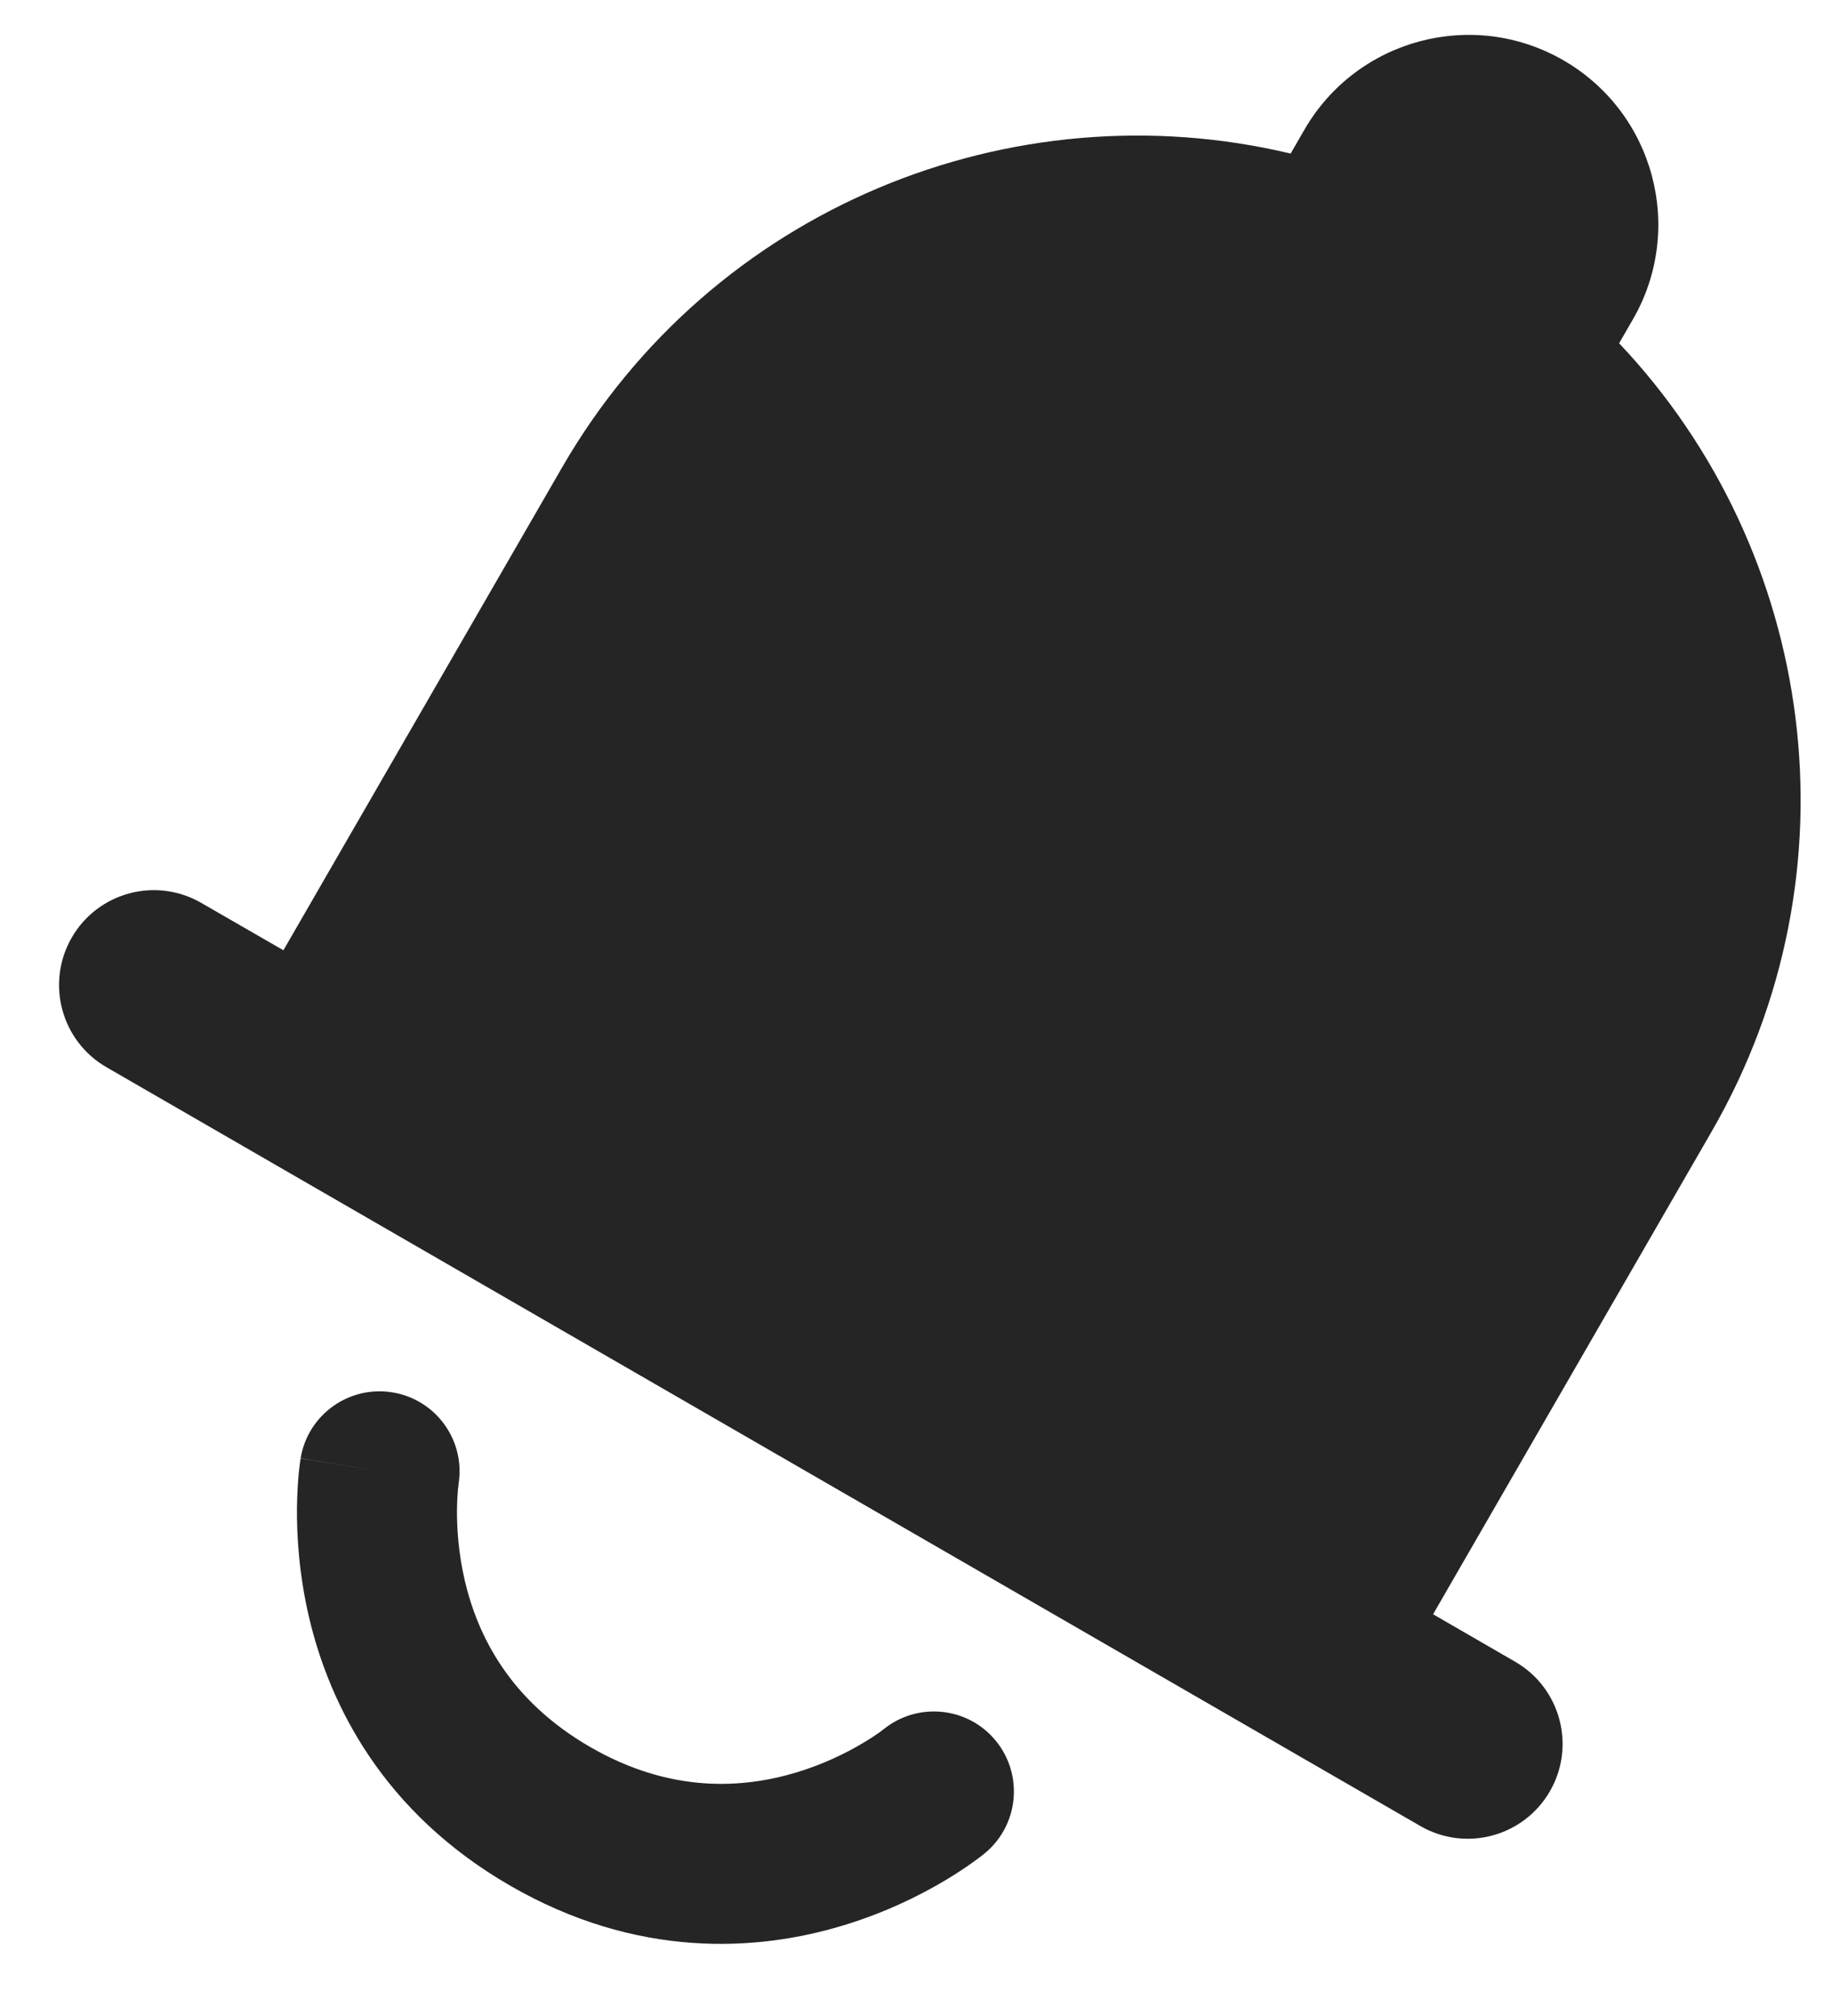<svg width="20" height="22" viewBox="0 0 20 22" fill="none" xmlns="http://www.w3.org/2000/svg">
<path d="M17.676 3.746L17.826 3.486C18.398 2.496 18.058 1.23 17.068 0.658C16.078 0.087 14.812 0.426 14.24 1.416L14.09 1.676C11.053 0.951 7.776 2.261 6.135 5.103L3.094 10.37L2.197 9.853C1.702 9.567 1.069 9.736 0.783 10.232C0.498 10.727 0.667 11.36 1.162 11.646L15.506 19.927C16.001 20.213 16.634 20.043 16.92 19.548C17.206 19.053 17.036 18.42 16.541 18.134L15.645 17.616L18.685 12.35C20.327 9.507 19.823 6.014 17.676 3.746Z" fill="#252525"/>
<path d="M4.287 15.195C4.761 15.274 5.082 15.72 5.006 16.194L5.006 16.2C5.005 16.208 5.003 16.225 5 16.248C4.996 16.296 4.99 16.372 4.989 16.47C4.987 16.668 5.003 16.943 5.074 17.248C5.214 17.846 5.561 18.555 6.442 19.064C7.323 19.573 8.111 19.518 8.698 19.341C8.998 19.25 9.245 19.126 9.414 19.025C9.499 18.975 9.562 18.933 9.601 18.905C9.62 18.891 9.634 18.881 9.64 18.875L9.645 18.872C10.017 18.57 10.565 18.624 10.87 18.995C11.176 19.368 11.123 19.918 10.75 20.225L10.749 20.226L10.747 20.227L10.743 20.23L10.734 20.238L10.706 20.26C10.683 20.277 10.653 20.3 10.616 20.326C10.541 20.38 10.436 20.45 10.305 20.528C10.043 20.683 9.668 20.872 9.204 21.012C8.264 21.297 6.956 21.378 5.568 20.577C4.18 19.775 3.597 18.603 3.373 17.646C3.263 17.174 3.239 16.754 3.242 16.451C3.244 16.298 3.253 16.172 3.261 16.081C3.266 16.035 3.27 15.997 3.274 15.969L3.279 15.934L3.281 15.922L3.282 15.917L3.282 15.915C3.282 15.915 3.282 15.913 4.144 16.056L3.282 15.913C3.361 15.437 3.811 15.116 4.287 15.195Z" fill="#252525"/>
</svg>
